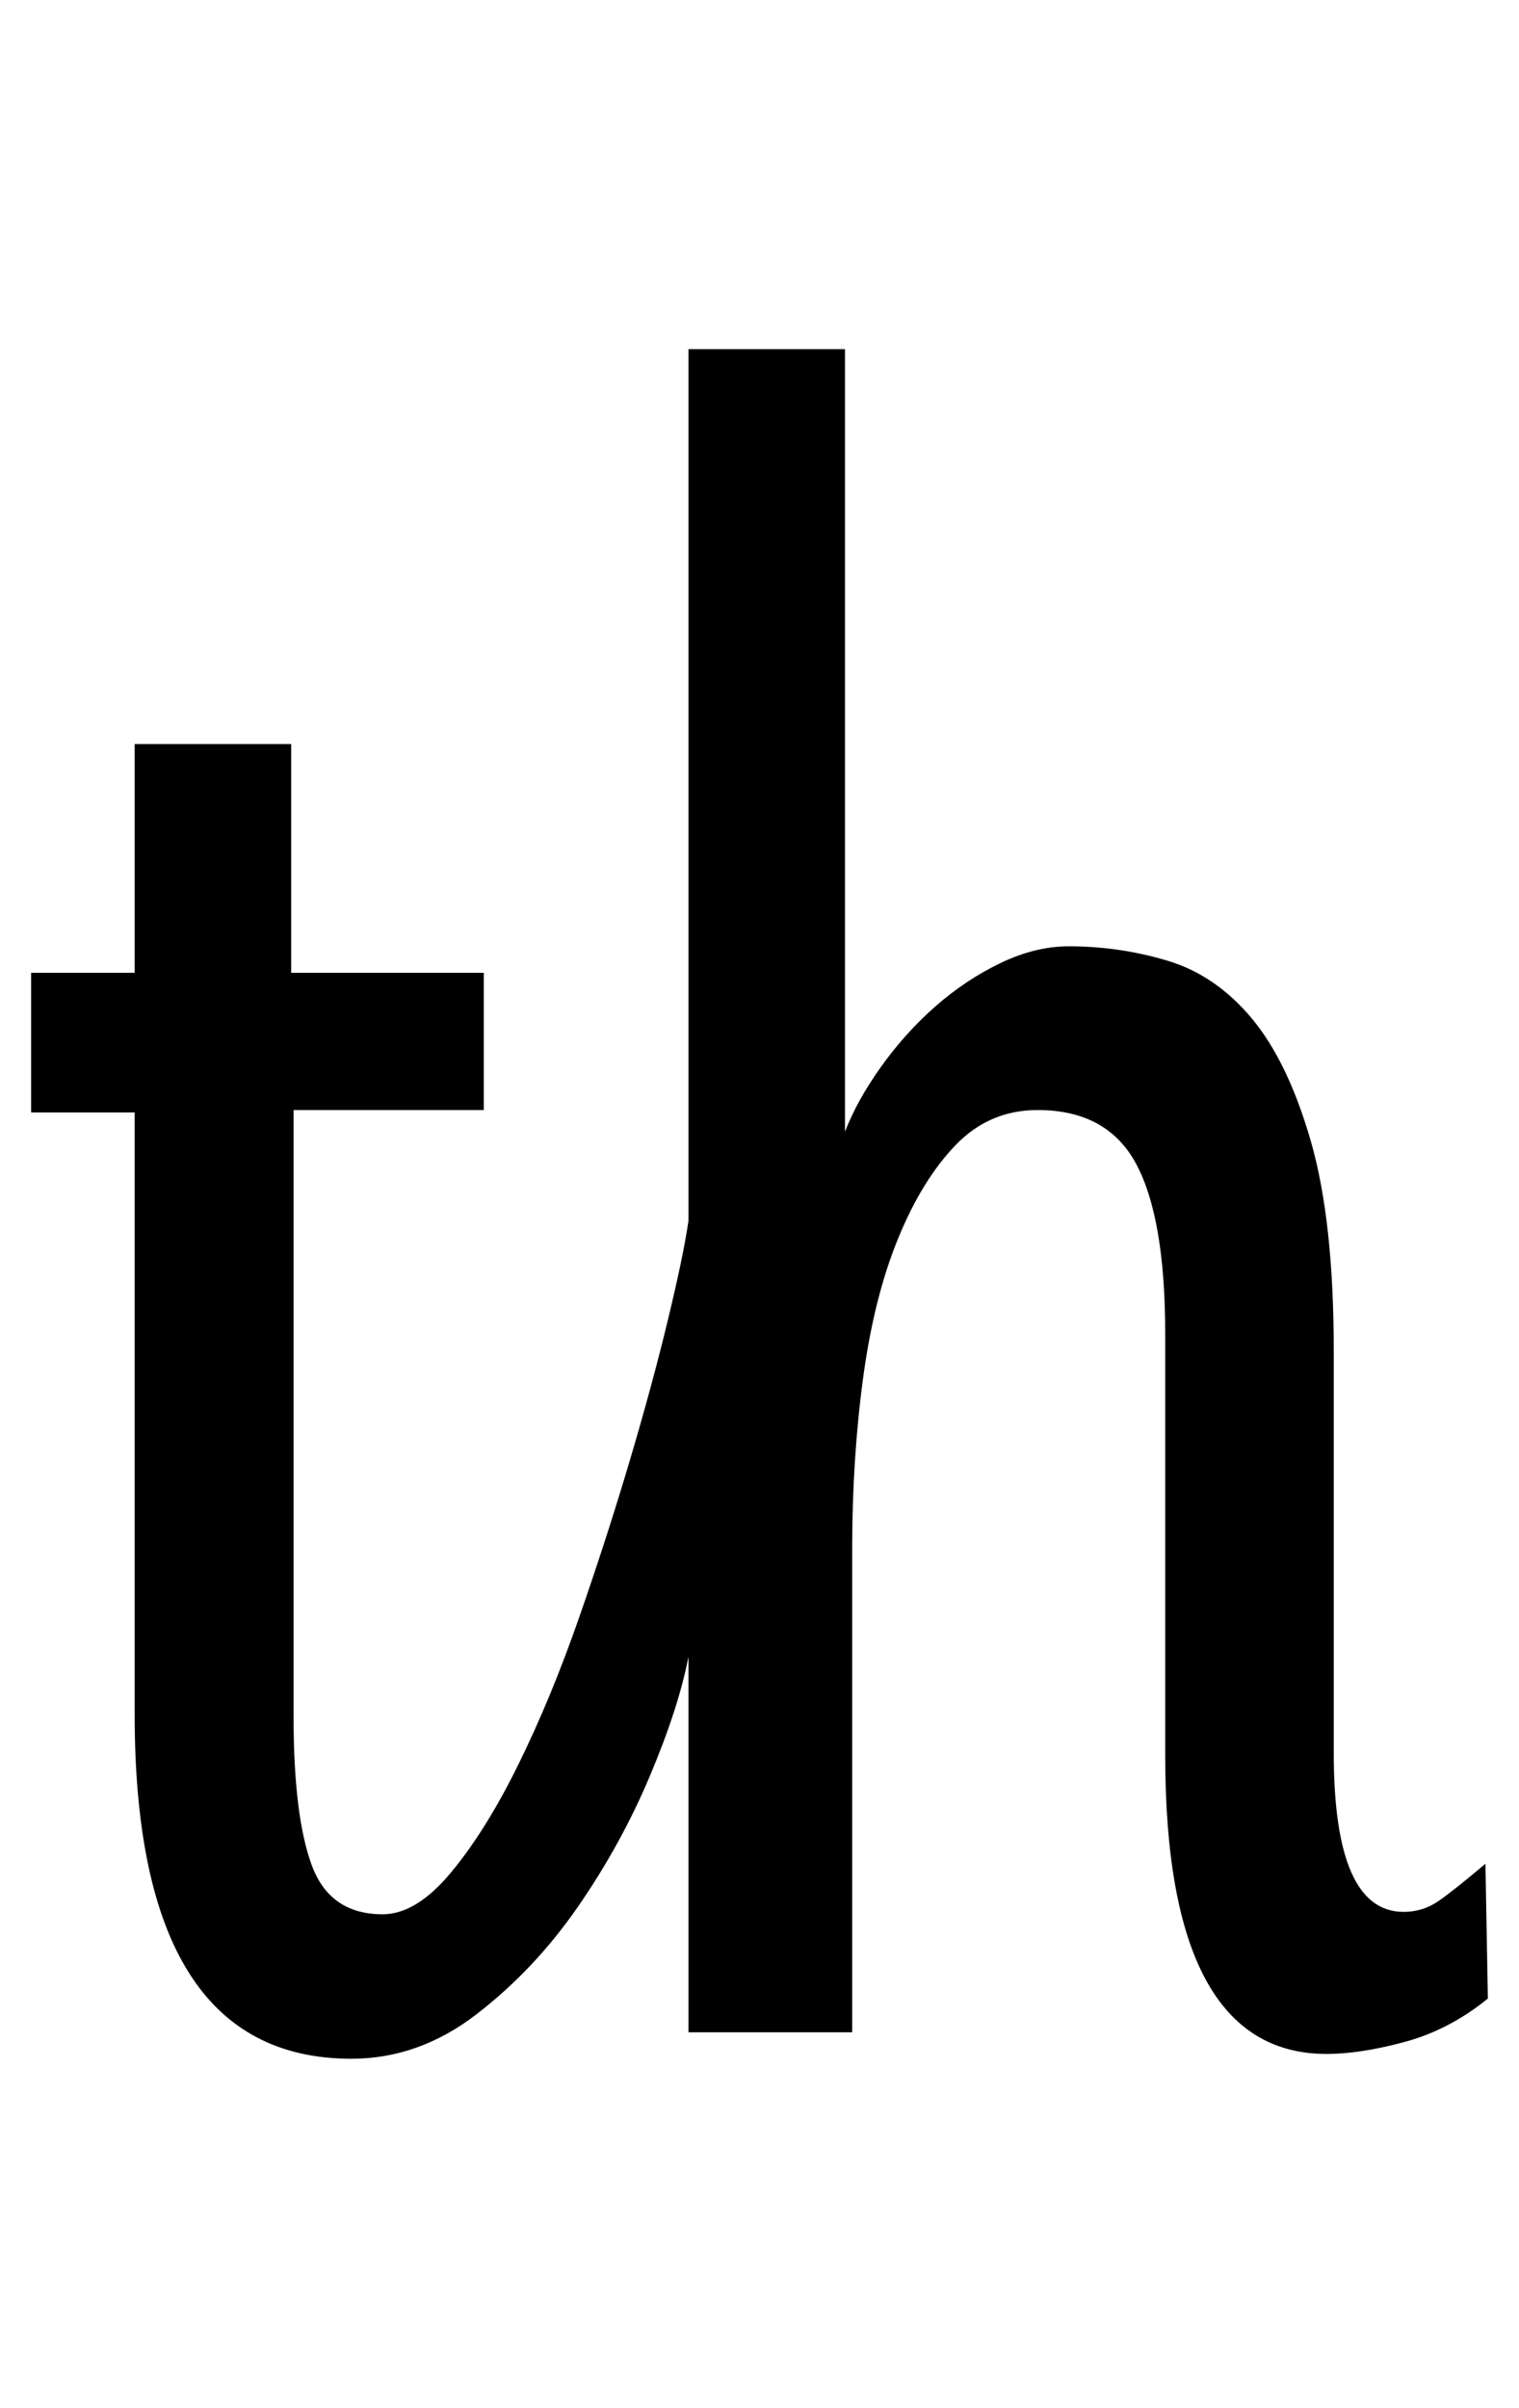 <!-- Generated by IcoMoon.io -->
<svg version="1.1" xmlns="http://www.w3.org/2000/svg" width="646" height="1024" viewBox="0 0 646 1024">
<title></title>
<g id="icomoon-ignore">
</g>
<path d="M632.76 849.92q-16.384 13.312-35.328 18.432t-33.28 5.12q-68.608 0-68.608-126.976v-179.2q0-49.152-12.288-72.192t-41.984-23.040q-20.48 0-34.816 14.848t-24.576 39.936-14.848 59.392-4.608 72.192v205.824h-69.632v-159.744q-4.096 21.504-16.384 50.688t-30.72 55.808-43.008 45.568-53.248 18.944q-92.16 0-92.16-146.432v-256h-44.032v-59.392h44.032v-97.28h66.56v97.28h81.92v58.368h-80.896v258.048q0 41.984 7.68 62.976t30.208 20.992q14.336 0 29.184-17.92t28.672-46.080 25.6-61.952 21.504-66.56 16.384-60.416 8.704-41.984v-370.688h66.56v332.8q5.12-13.312 15.36-27.648t23.040-25.6 27.648-18.432 29.184-7.168q21.504 0 41.984 6.144t35.84 24.576 25.088 52.224 9.728 89.088v171.008q0 67.584 29.696 67.584 8.192 0 14.848-4.608t19.968-15.872z"></path>
</svg>
